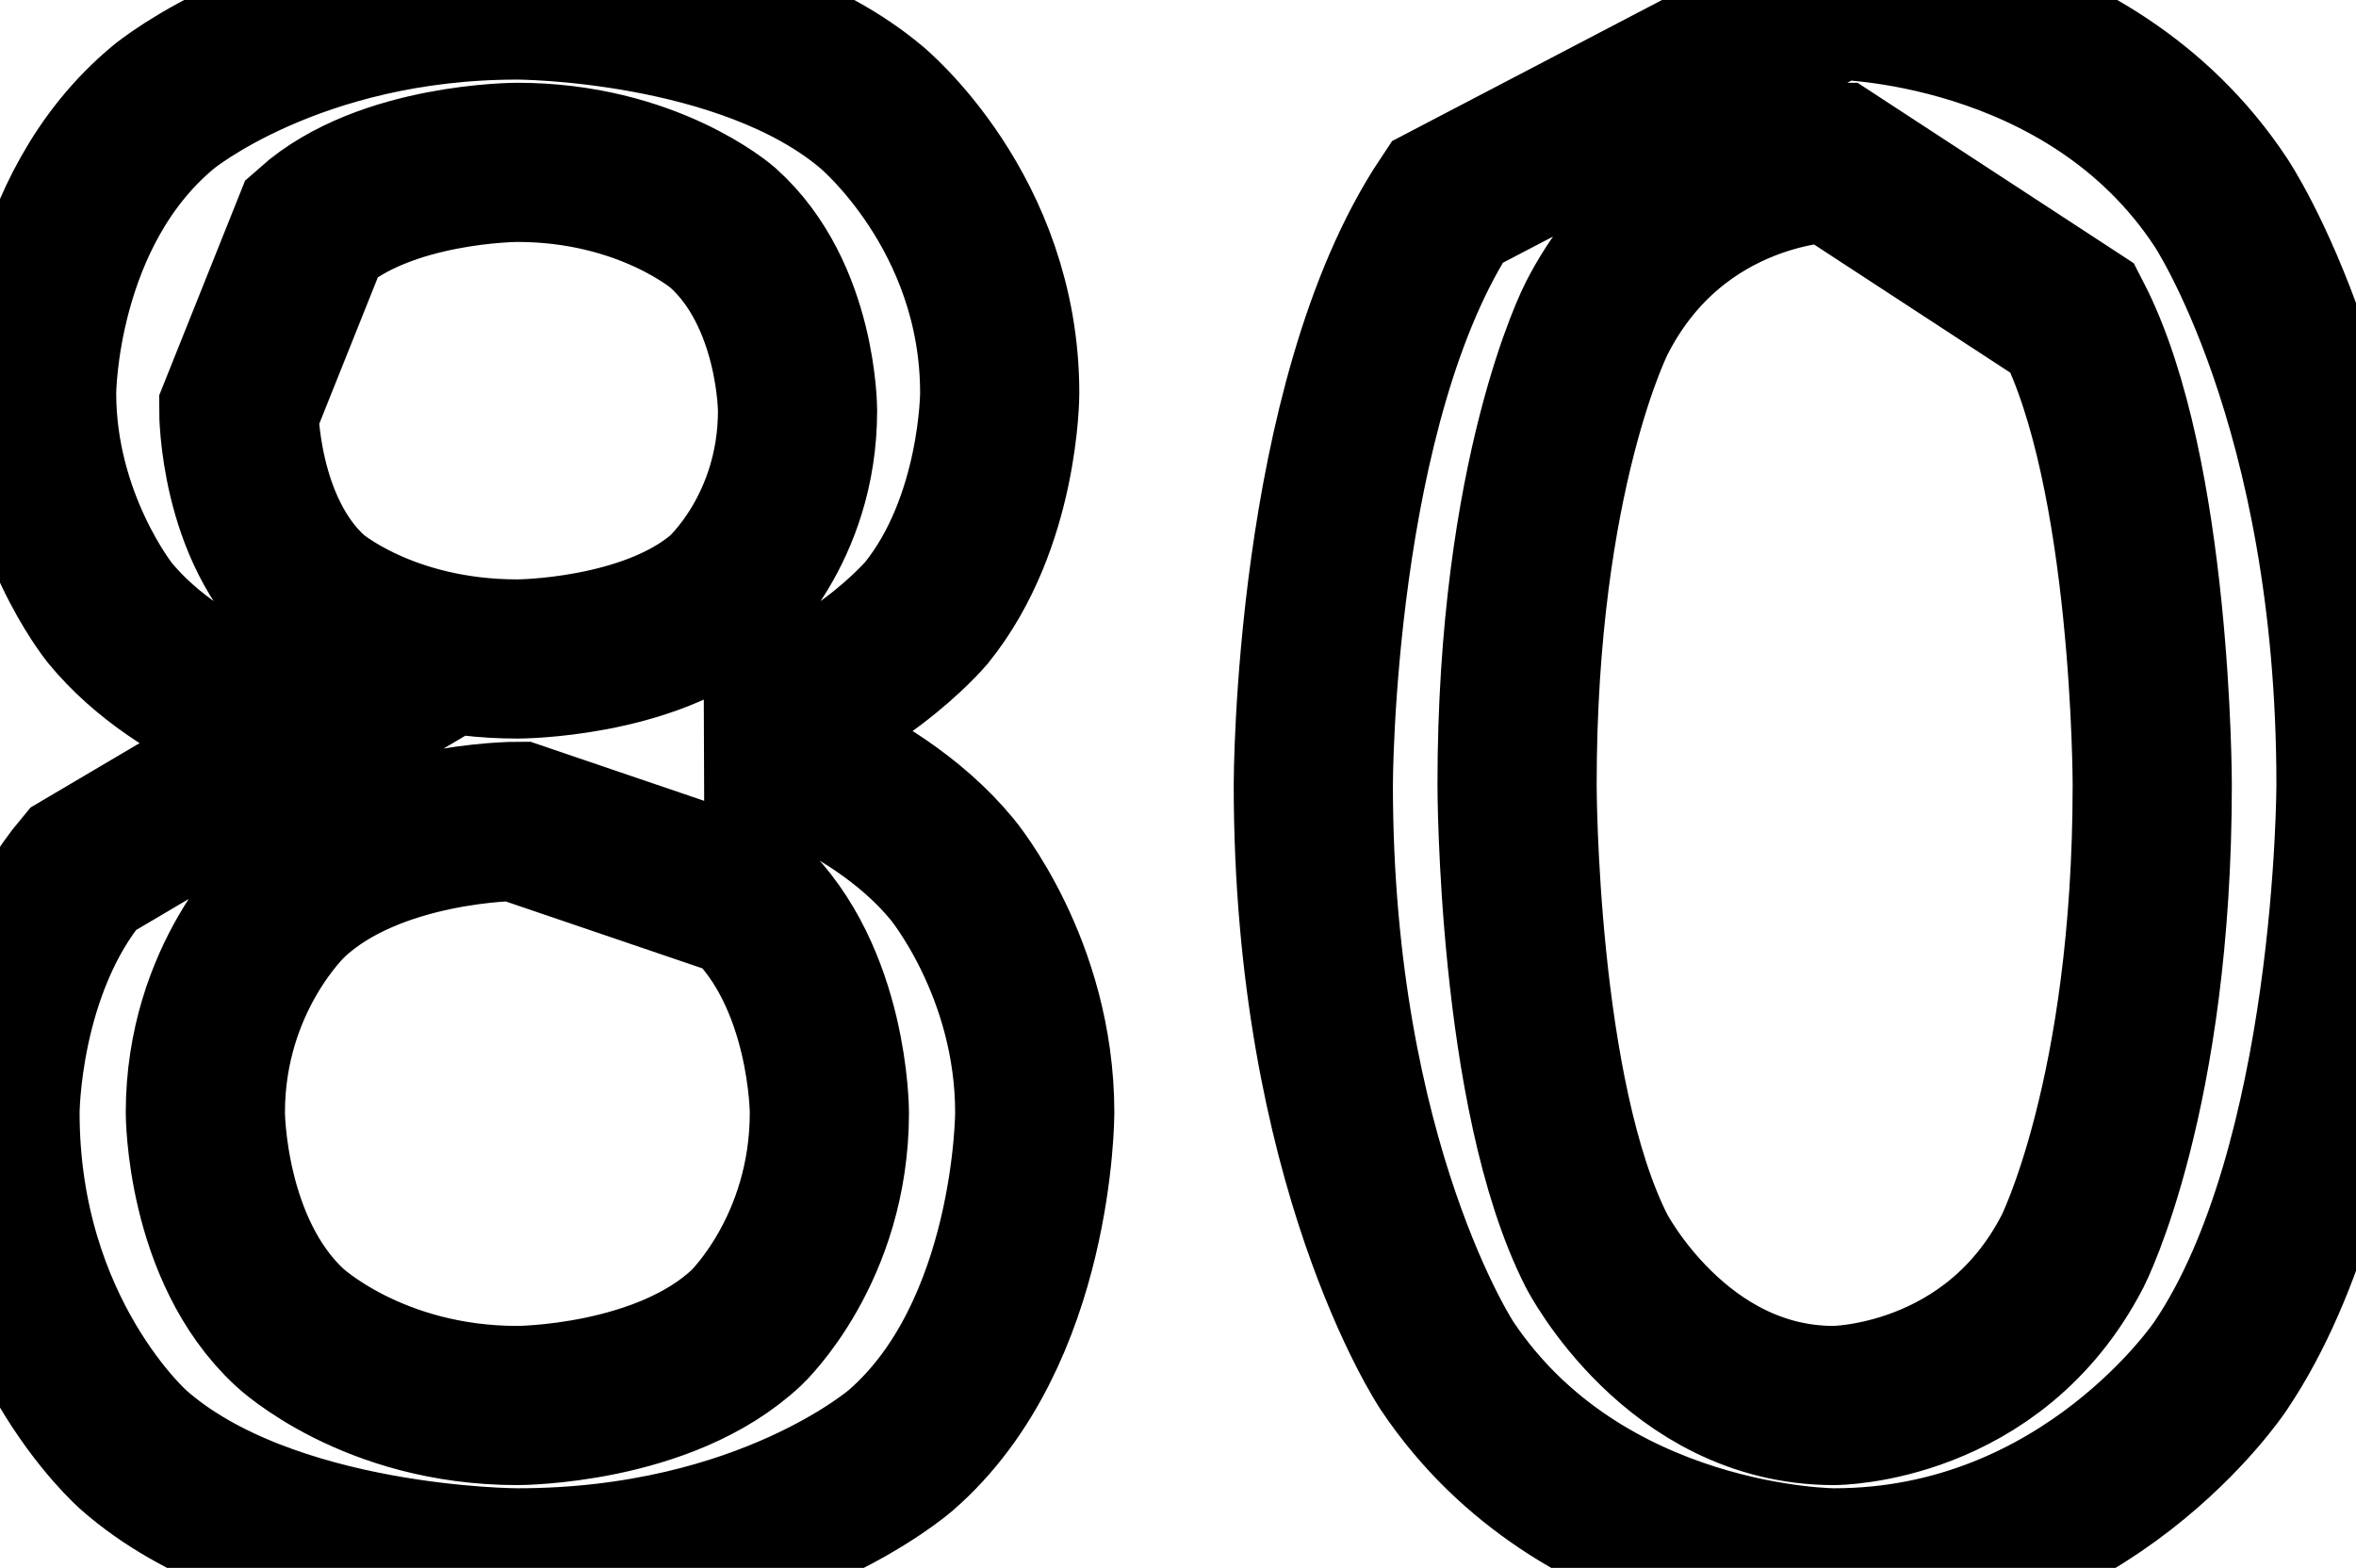 <svg xmlns="http://www.w3.org/2000/svg" width="14.8" height="9.85" viewBox="1136.88 2413.34 14.8 9.85">
                <rect x="1136.88" y="2413.34" width="14.8" height="9.85" fill="white"/>
                <path d="M 1140.13 2418.5 C 1140.13 2418.5 1139.22 2418.5 1138.7 2418.99 C 1138.7 2418.99 1138.17 2419.48 1138.17 2420.33 C 1138.17 2420.33 1138.17 2421.19 1138.7 2421.68 C 1138.7 2421.68 1139.22 2422.17 1140.13 2422.17 C 1140.13 2422.17 1141.05 2422.17 1141.57 2421.68 C 1141.57 2421.68 1142.09 2421.19 1142.09 2420.33 C 1142.09 2420.33 1142.09 2419.48 1141.57 2418.99 Z M 1138.84 2417.95 C 1138.84 2417.95 1138.03 2417.75 1137.57 2417.19 C 1137.57 2417.19 1137.11 2416.62 1137.11 2415.81 C 1137.11 2415.81 1137.11 2414.67 1137.91 2414.01 C 1137.91 2414.01 1138.72 2413.34 1140.13 2413.34 C 1140.13 2413.34 1141.55 2413.34 1142.35 2414.01 C 1142.35 2414.01 1143.16 2414.67 1143.16 2415.81 C 1143.16 2415.81 1143.16 2416.62 1142.7 2417.19 C 1142.7 2417.19 1142.23 2417.75 1141.42 2417.95 C 1141.42 2417.95 1142.34 2418.17 1142.86 2418.8 C 1142.86 2418.8 1143.38 2419.42 1143.38 2420.33 C 1143.38 2420.33 1143.38 2421.72 1142.54 2422.45 C 1142.54 2422.45 1141.7 2423.19 1140.13 2423.19 C 1140.13 2423.19 1138.56 2423.19 1137.72 2422.45 C 1137.72 2422.45 1136.88 2421.72 1136.88 2420.33 C 1136.88 2420.33 1136.88 2419.42 1137.4 2418.8 Z M 1138.38 2415.92 C 1138.38 2415.92 1138.38 2416.67 1138.84 2417.08 C 1138.84 2417.08 1139.3 2417.48 1140.13 2417.48 C 1140.13 2417.48 1140.95 2417.48 1141.42 2417.08 C 1141.42 2417.08 1141.89 2416.67 1141.89 2415.92 C 1141.89 2415.92 1141.89 2415.19 1141.42 2414.77 C 1141.42 2414.77 1140.95 2414.36 1140.13 2414.36 C 1140.13 2414.36 1139.3 2414.36 1138.84 2414.77 Z M 1148.4 2414.36 C 1148.4 2414.36 1147.41 2414.36 1146.91 2415.34 C 1146.91 2415.34 1146.41 2416.31 1146.41 2418.27 C 1146.41 2418.27 1146.41 2420.22 1146.91 2421.2 C 1146.91 2421.2 1147.41 2422.17 1148.4 2422.17 C 1148.4 2422.17 1149.4 2422.17 1149.9 2421.2 C 1149.9 2421.2 1150.4 2420.22 1150.4 2418.27 C 1150.4 2418.27 1150.4 2416.31 1149.9 2415.34 Z M 1148.4 2413.34 C 1148.4 2413.34 1149.99 2413.34 1150.83 2414.61 C 1150.83 2414.61 1151.68 2415.87 1151.68 2418.27 C 1151.68 2418.27 1151.68 2420.66 1150.83 2421.92 C 1150.83 2421.92 1149.99 2423.19 1148.4 2423.19 C 1148.4 2423.19 1146.82 2423.19 1145.97 2421.92 C 1145.97 2421.92 1145.13 2420.66 1145.13 2418.27 C 1145.13 2418.27 1145.13 2415.87 1145.97 2414.61 Z" stroke="black" fill="none" stroke-width="1" />
                </svg>